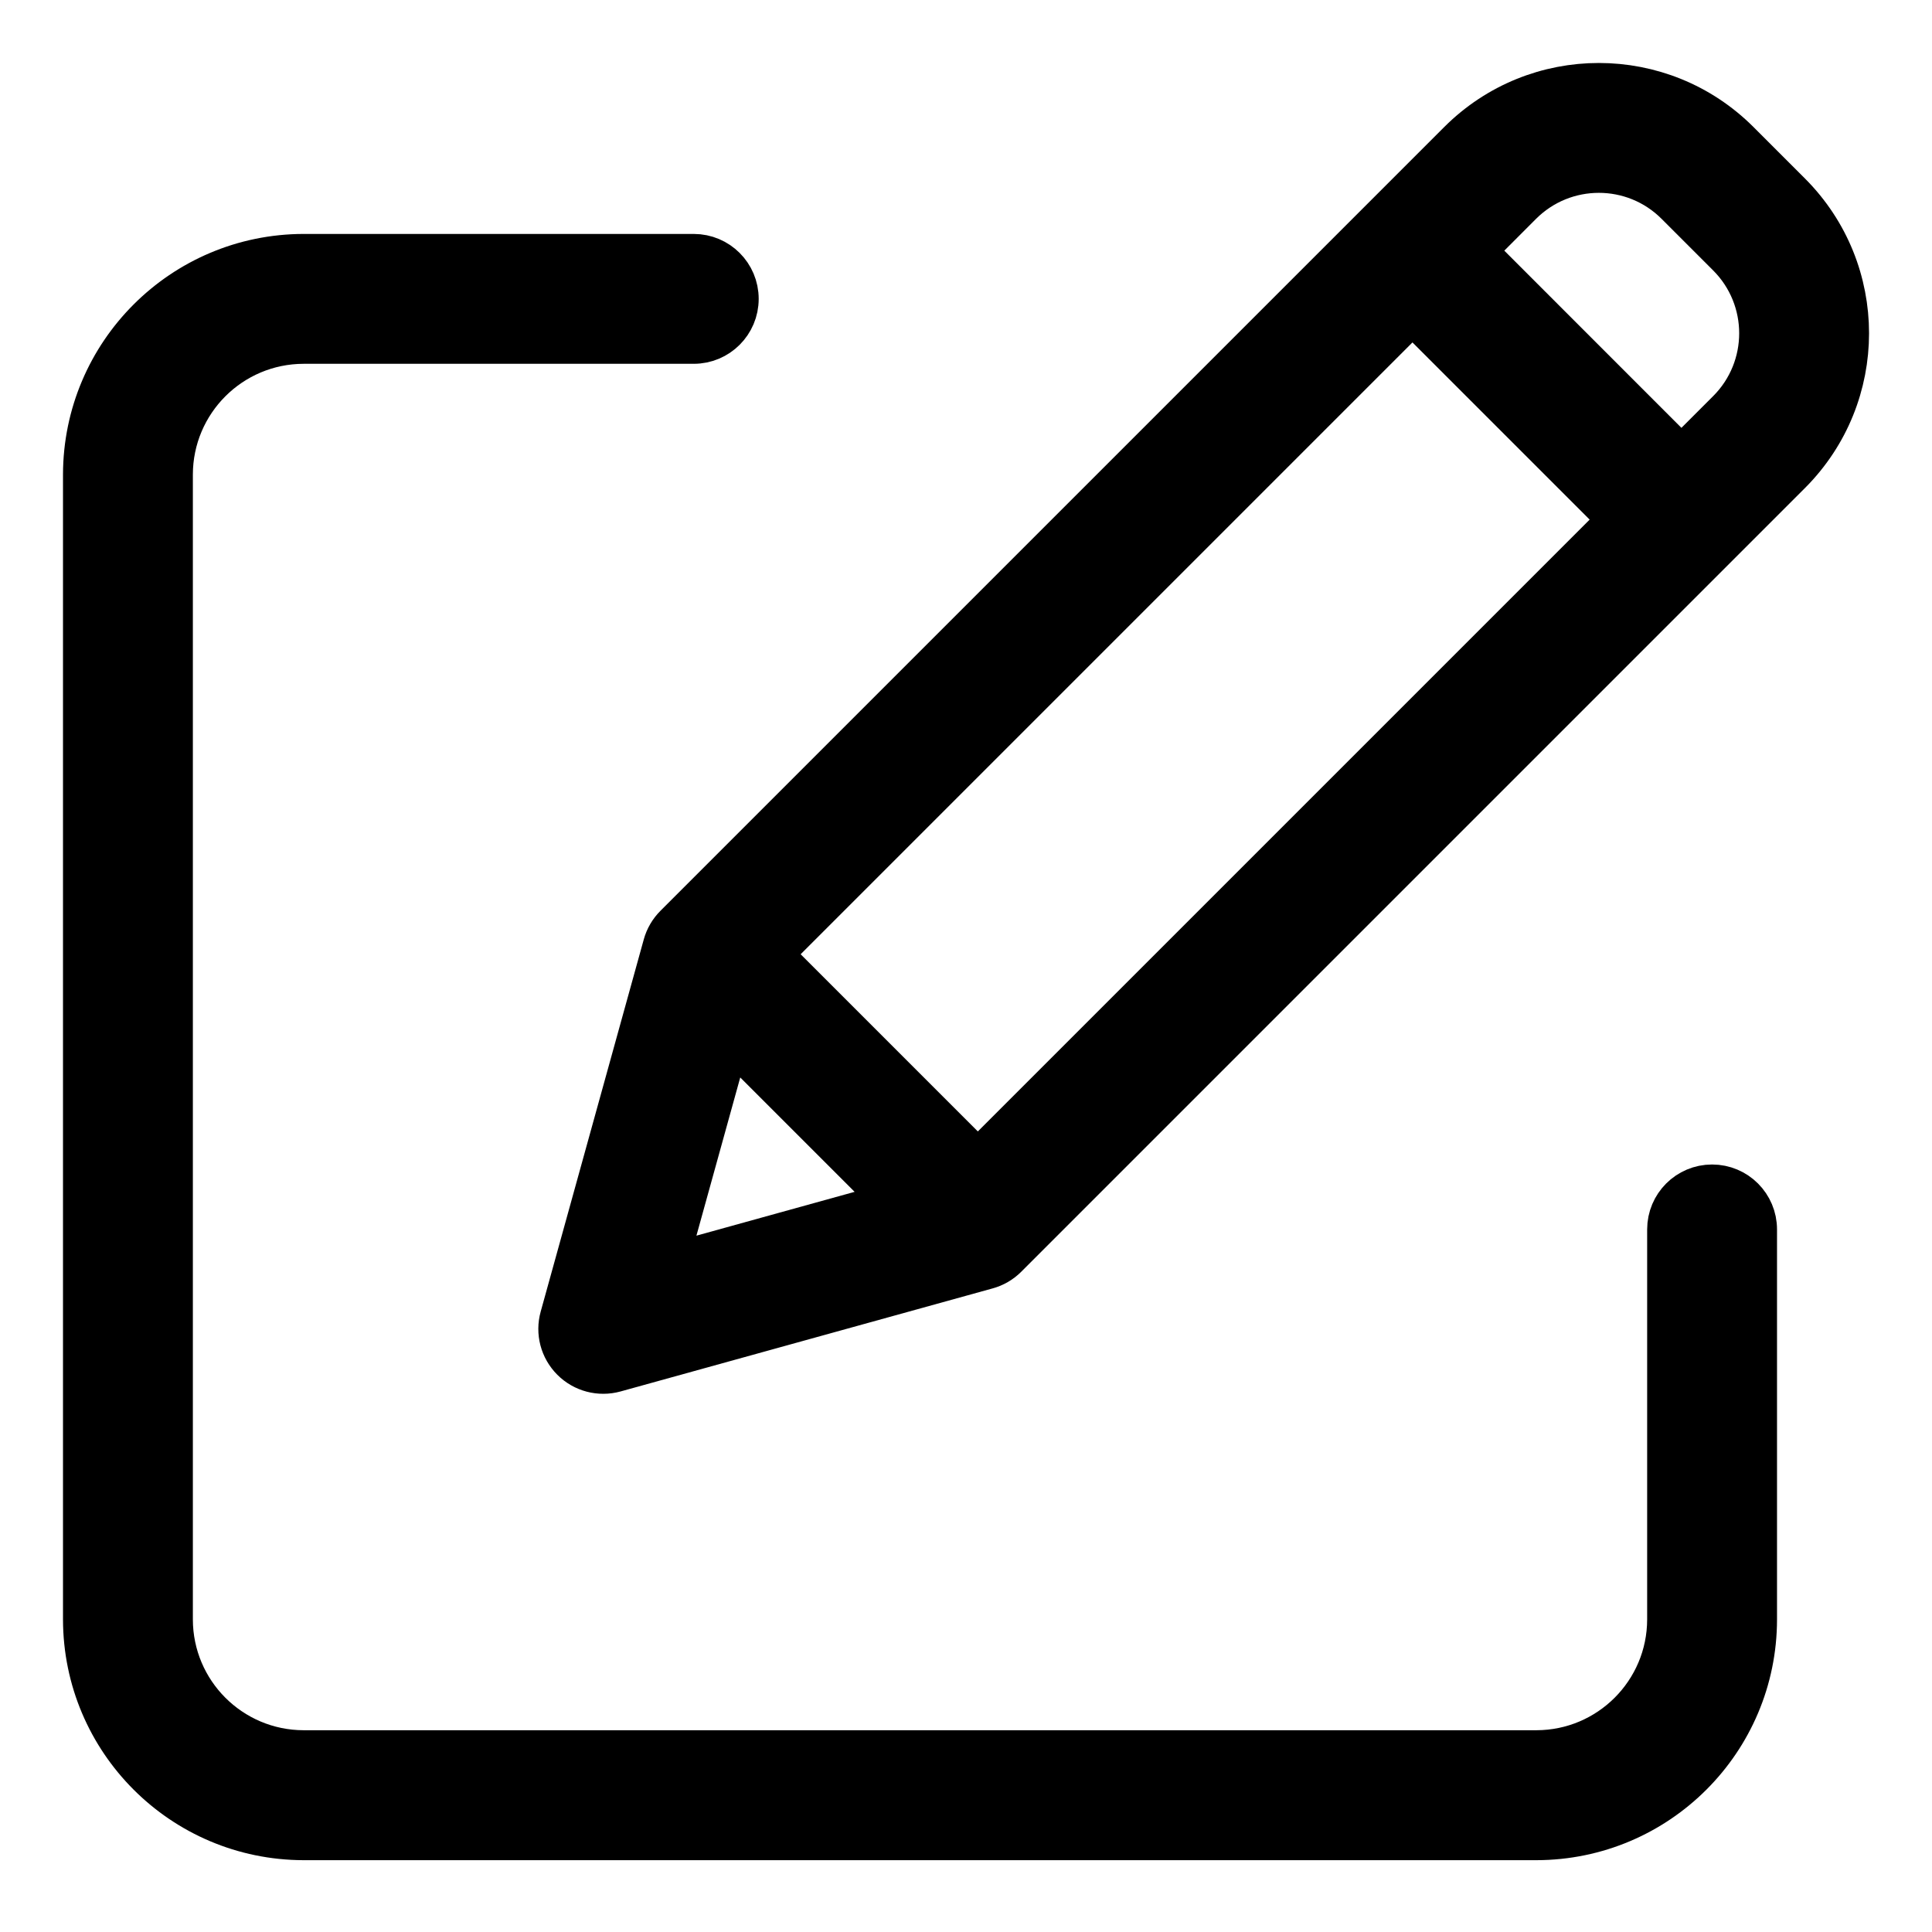 <svg width="23" height="23" viewBox="0 0 23 23" fill="none" xmlns="http://www.w3.org/2000/svg">
<path d="M20.382 14.113C20.093 14.113 19.859 14.347 19.859 14.636V19.279C19.858 20.145 19.156 20.847 18.29 20.848H3.615C2.749 20.847 2.047 20.145 2.046 19.279V5.65C2.047 4.784 2.749 4.082 3.615 4.081H8.259C8.548 4.081 8.782 3.847 8.782 3.558C8.782 3.269 8.548 3.035 8.259 3.035H3.615C2.171 3.037 1.002 4.207 1 5.65V19.279C1.002 20.723 2.171 21.893 3.615 21.895H18.29C19.734 21.893 20.904 20.723 20.905 19.279V14.636C20.905 14.347 20.671 14.113 20.382 14.113Z" fill="black" stroke="black" stroke-width="0.5"/>
<path d="M20.698 1.689C19.779 0.77 18.289 0.77 17.37 1.689L8.039 11.02C7.975 11.084 7.929 11.163 7.905 11.25L6.678 15.68C6.627 15.862 6.678 16.056 6.812 16.19C6.945 16.323 7.139 16.374 7.321 16.324L11.751 15.097C11.838 15.073 11.917 15.027 11.981 14.963L21.312 5.632C22.23 4.712 22.23 3.223 21.312 2.303L20.698 1.689ZM9.178 11.36L16.815 3.723L19.278 6.186L11.641 13.823L9.178 11.36ZM8.686 12.347L10.654 14.315L7.932 15.069L8.686 12.347ZM20.572 4.892L20.017 5.447L17.555 2.984L18.109 2.429C18.62 1.918 19.448 1.918 19.958 2.429L20.572 3.043C21.082 3.554 21.082 4.381 20.572 4.892Z" fill="black" stroke="black" stroke-width="0.5"/>
</svg>
